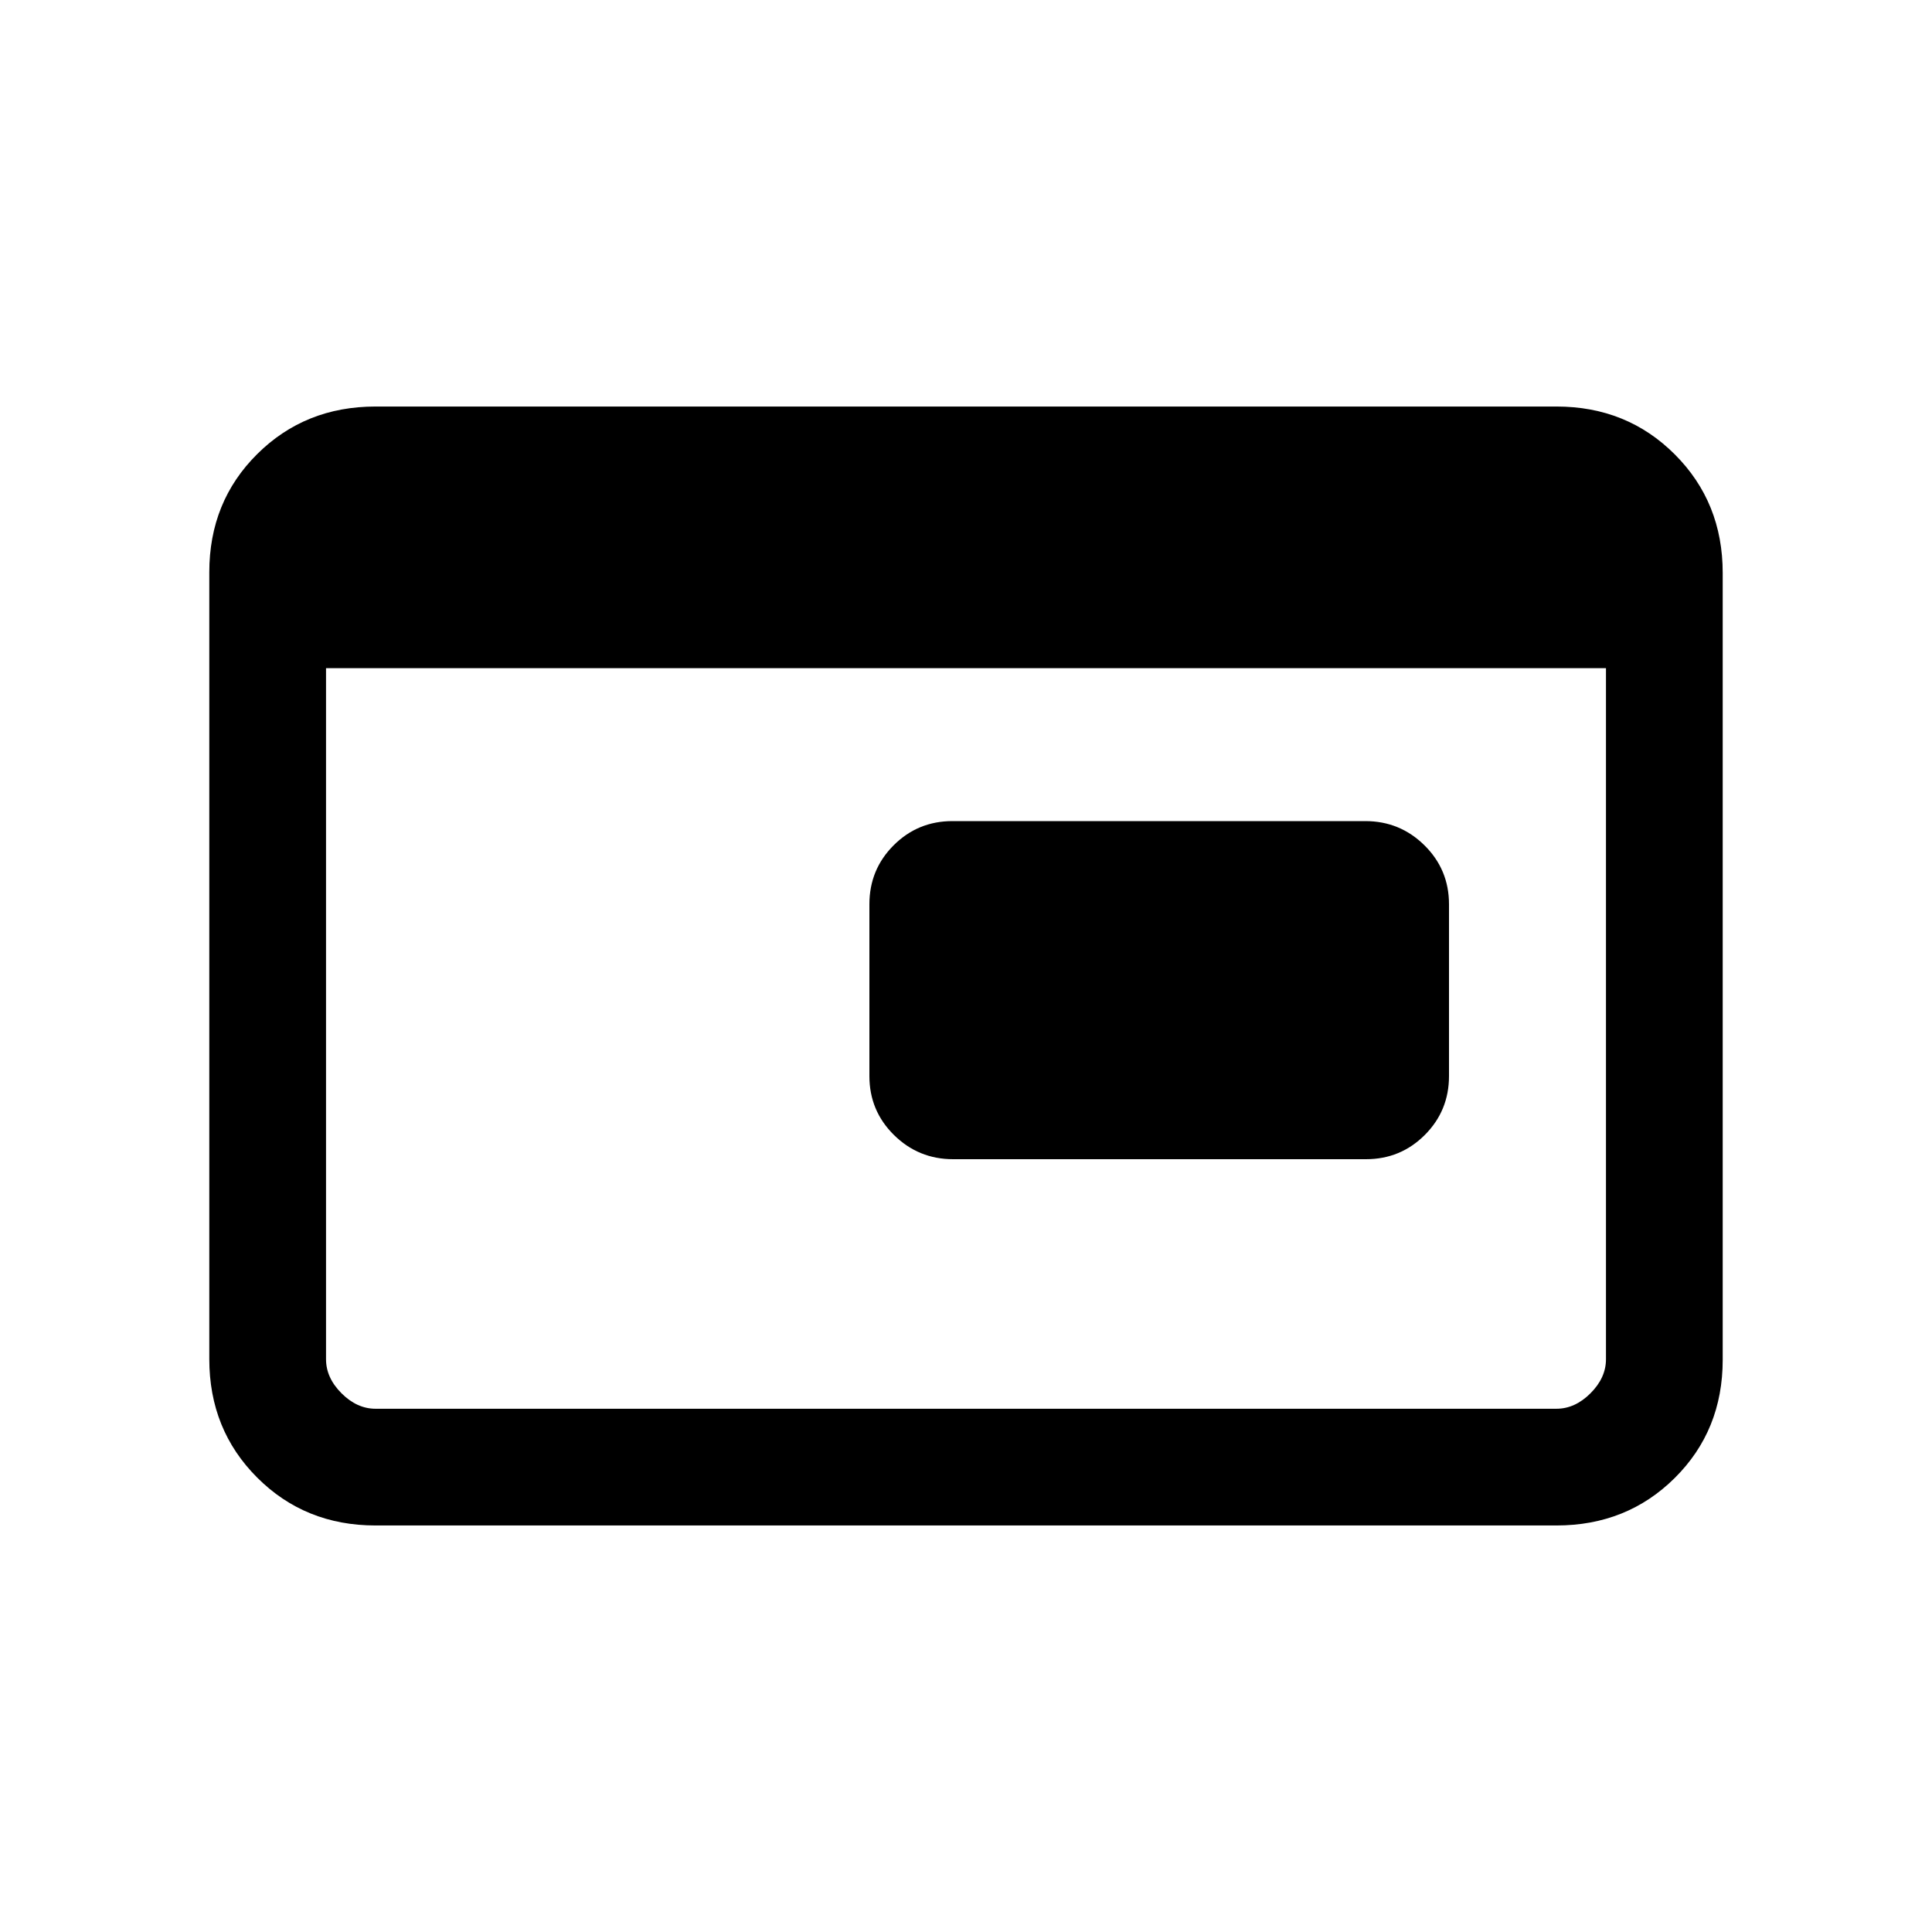 <svg xmlns="http://www.w3.org/2000/svg" height="20" viewBox="0 -960 960 960" width="20"><path d="M473.59-384q-17.21 0-29.4-12.04Q432-408.08 432-425.31v-85.38q0-17.23 12.03-29.27T473.27-552h205.14q17.21 0 29.4 12.04Q720-527.92 720-510.69v85.38q0 17.23-12.03 29.27T678.73-384H473.59ZM186.62-202q-35.05 0-58.83-23.8Q104-249.6 104-284.66v-391.01q0-35.06 23.79-58.69Q151.57-758 186.62-758h586.76q35.05 0 58.83 23.8Q856-710.4 856-675.34v391.01q0 35.06-23.79 58.69Q808.43-202 773.38-202H186.62Zm0-58h586.76q9.24 0 16.93-7.69 7.69-7.69 7.69-16.93V-628H162v343.38q0 9.24 7.69 16.93 7.69 7.69 16.93 7.69Z"/></svg>
